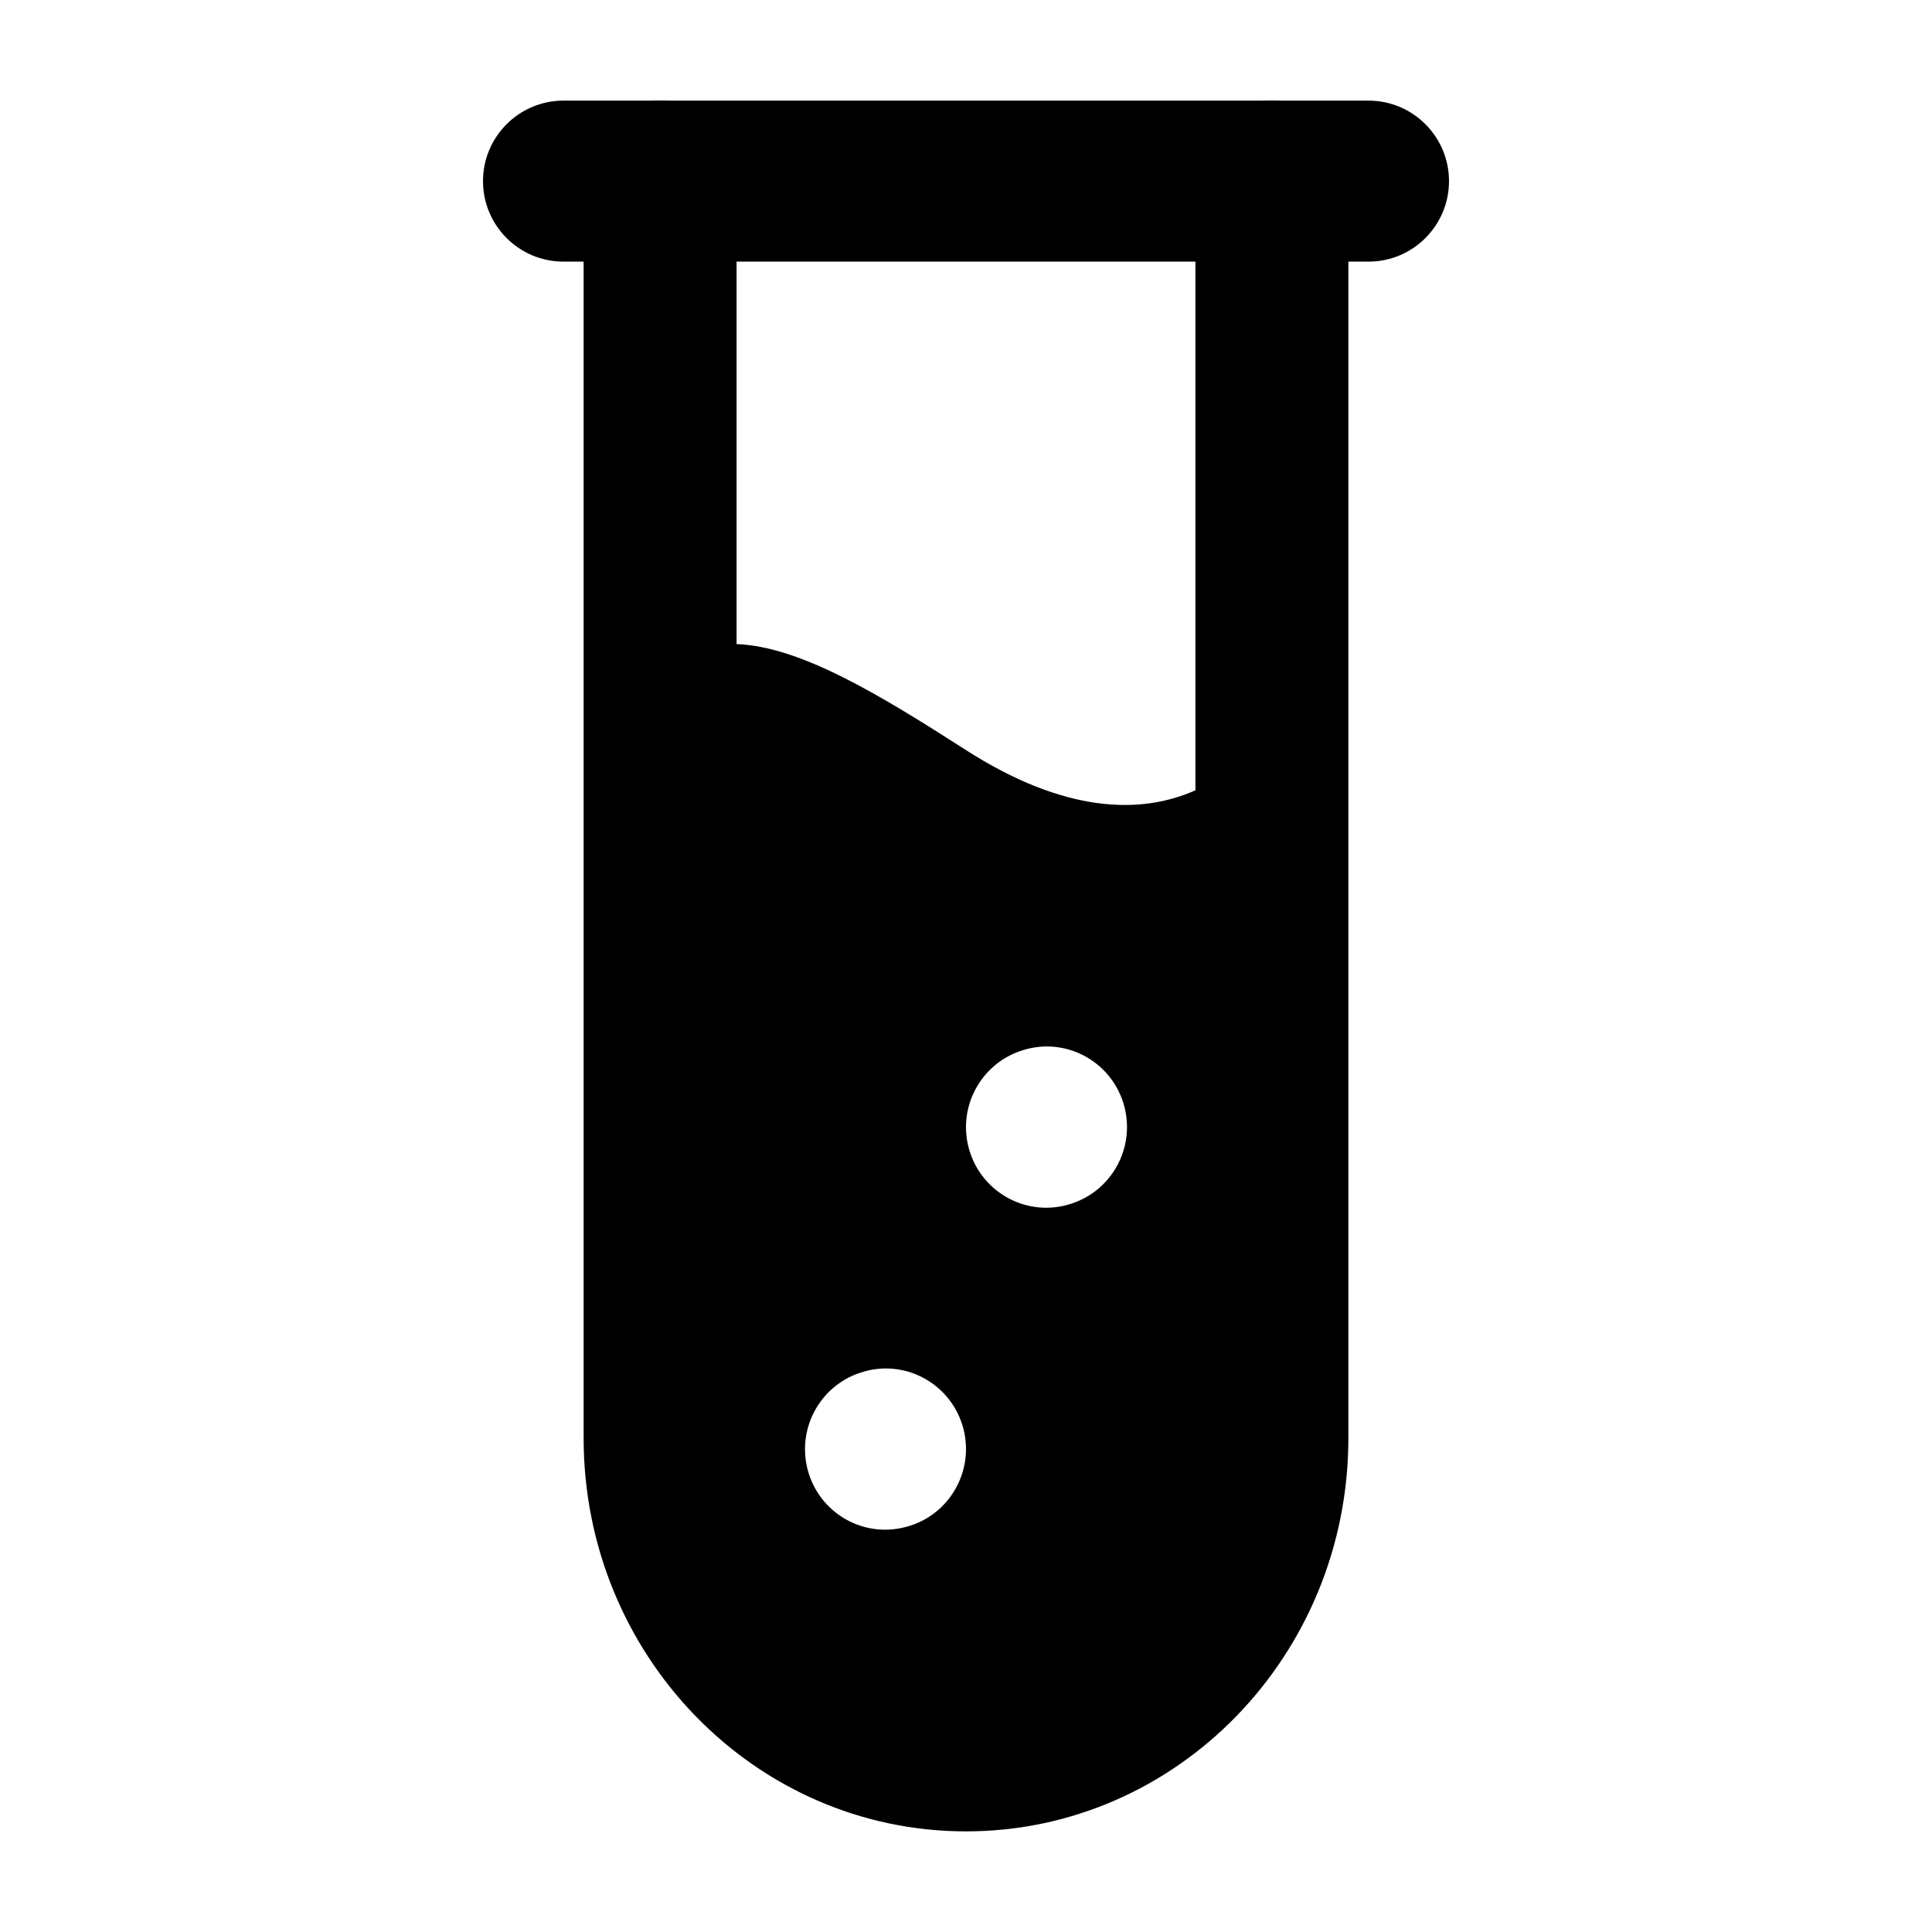 <svg width="24" height="24" viewBox="0 0 24 24" xmlns="http://www.w3.org/2000/svg">
    <path fill-rule="evenodd" clip-rule="evenodd" d="M6 2.25C6 1.698 6.448 1.25 7 1.25H17C17.552 1.25 18 1.698 18 2.25C18 2.802 17.552 3.25 17 3.25H7C6.448 3.25 6 2.802 6 2.25Z"/>
    <path fill-rule="evenodd" clip-rule="evenodd" d="M8.2 1.25C8.725 1.25 9.15 1.688 9.15 2.227V8.001C9.943 8.032 10.917 8.623 12 9.318C13.216 10.098 14.166 10.124 14.85 9.817V2.227C14.85 1.688 15.275 1.25 15.8 1.25C16.325 1.25 16.75 1.688 16.75 2.227V17.864C16.75 20.562 14.623 22.75 12 22.75C9.377 22.75 7.25 20.562 7.25 17.864V2.227C7.25 1.688 7.675 1.25 8.2 1.25ZM10.034 18.261C9.892 17.728 10.207 17.18 10.738 17.037L10.747 17.034C11.278 16.891 11.823 17.208 11.966 17.741C12.108 18.275 11.793 18.823 11.262 18.966L11.253 18.968C10.722 19.111 10.177 18.795 10.034 18.261ZM12.738 13.037C12.207 13.18 11.892 13.728 12.034 14.261C12.177 14.795 12.722 15.111 13.253 14.969L13.262 14.966C13.793 14.823 14.108 14.275 13.966 13.741C13.823 13.208 13.278 12.891 12.747 13.034L12.738 13.037Z"/>
</svg>
